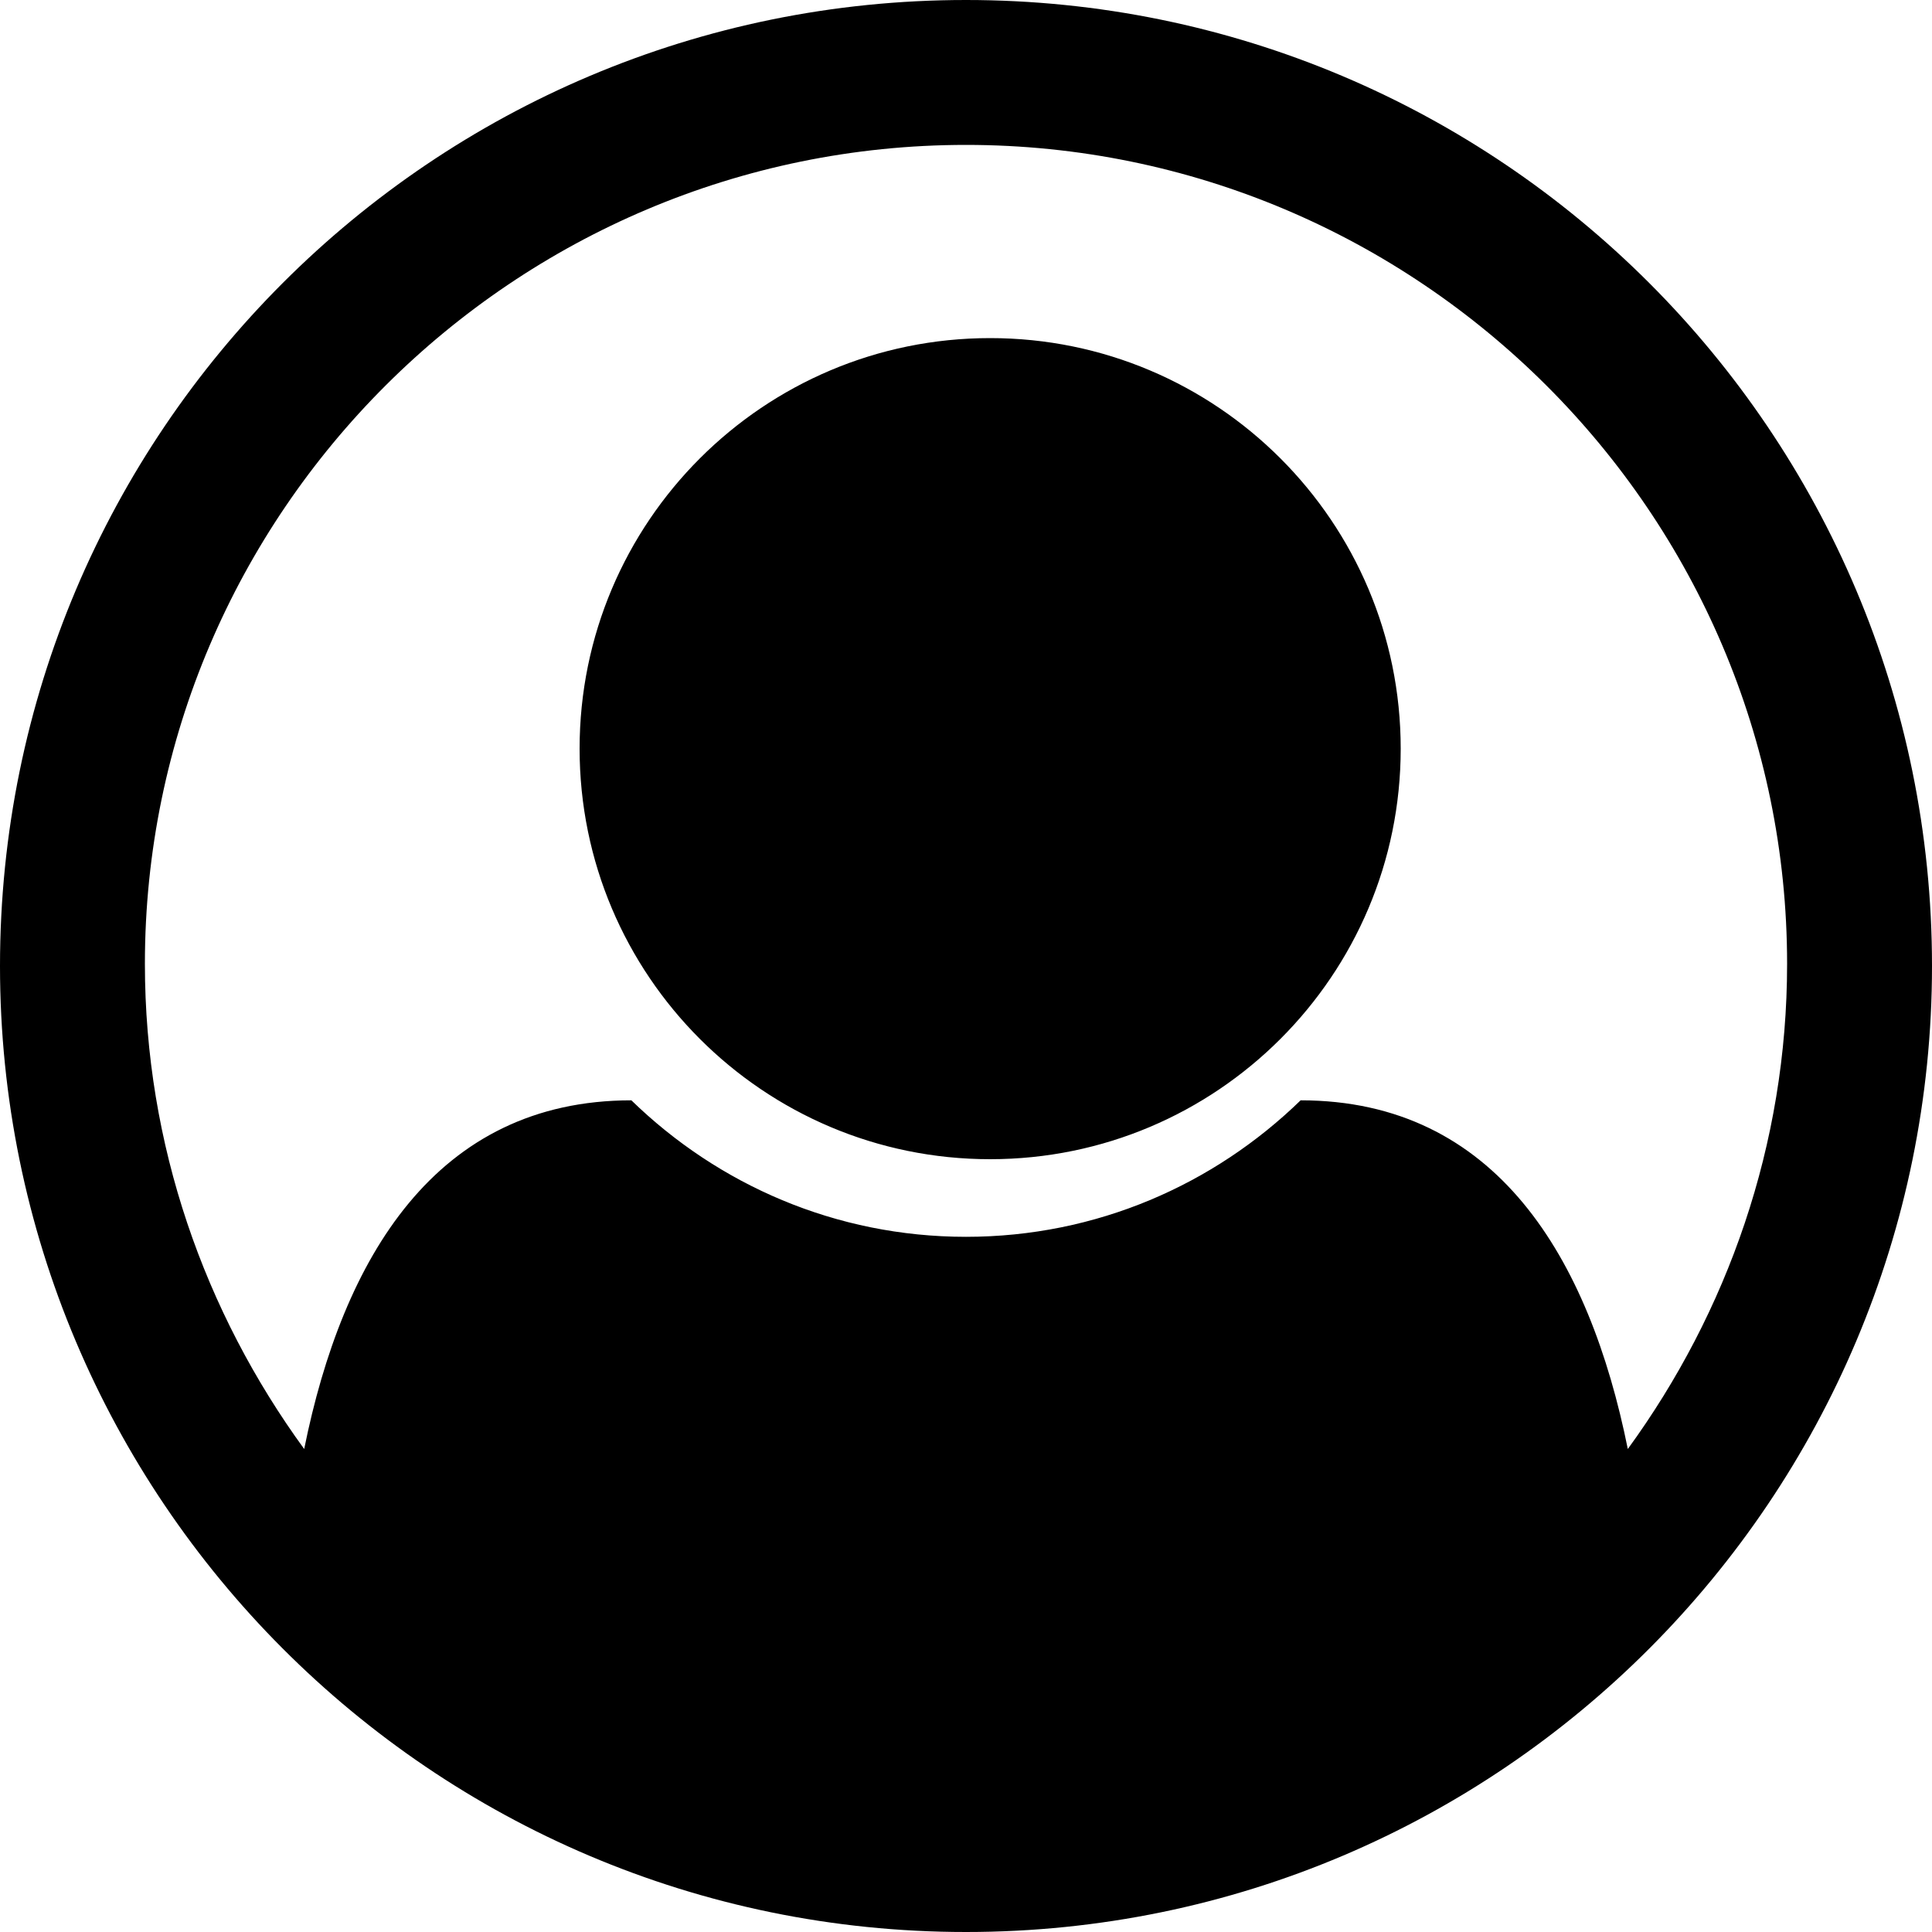 <?xml version="1.0" encoding="UTF-8"?>
<svg width="40px" height="40px" viewBox="0 0 40 40" version="1.1" xmlns="http://www.w3.org/2000/svg" xmlns:xlink="http://www.w3.org/1999/xlink">
    <!-- Generator: Sketch 63.1 (92452) - https://sketch.com -->
    <title></title>
    <desc>Created with Sketch.</desc>
    <g id="Symbols" stroke="none" stroke-width="1" fill="none" fill-rule="evenodd">
        <g id="element-/-username-/-empty" fill="#000000" fill-rule="nonzero">
            <path d="M20,40 C31.094,40 40,30.982 40,20 C40,8.951 31.049,0 20,0 C8.951,0 0,8.951 0,20 C0,31.004 8.929,40 20,40 Z M33.702,30 C32.905,26.048 30.979,22.781 26.928,22.781 C25.135,24.525 22.701,25.607 20,25.607 C17.299,25.607 14.865,24.525 13.072,22.781 C9.021,22.781 7.095,26.048 6.298,30 C4.24,27.174 3,23.708 3,19.955 C3,10.617 10.637,3 20,3 C29.363,3 37,10.617 37,19.955 C37,23.708 35.76,27.174 33.702,30 Z M20.5,24 C25.193,24 29,20.193 29,15.5 C29,10.807 25.193,7 20.5,7 C15.807,7 12,10.807 12,15.5 C12,20.193 15.807,24 20.5,24 Z" id=""></path>
        </g>
    </g>
</svg>